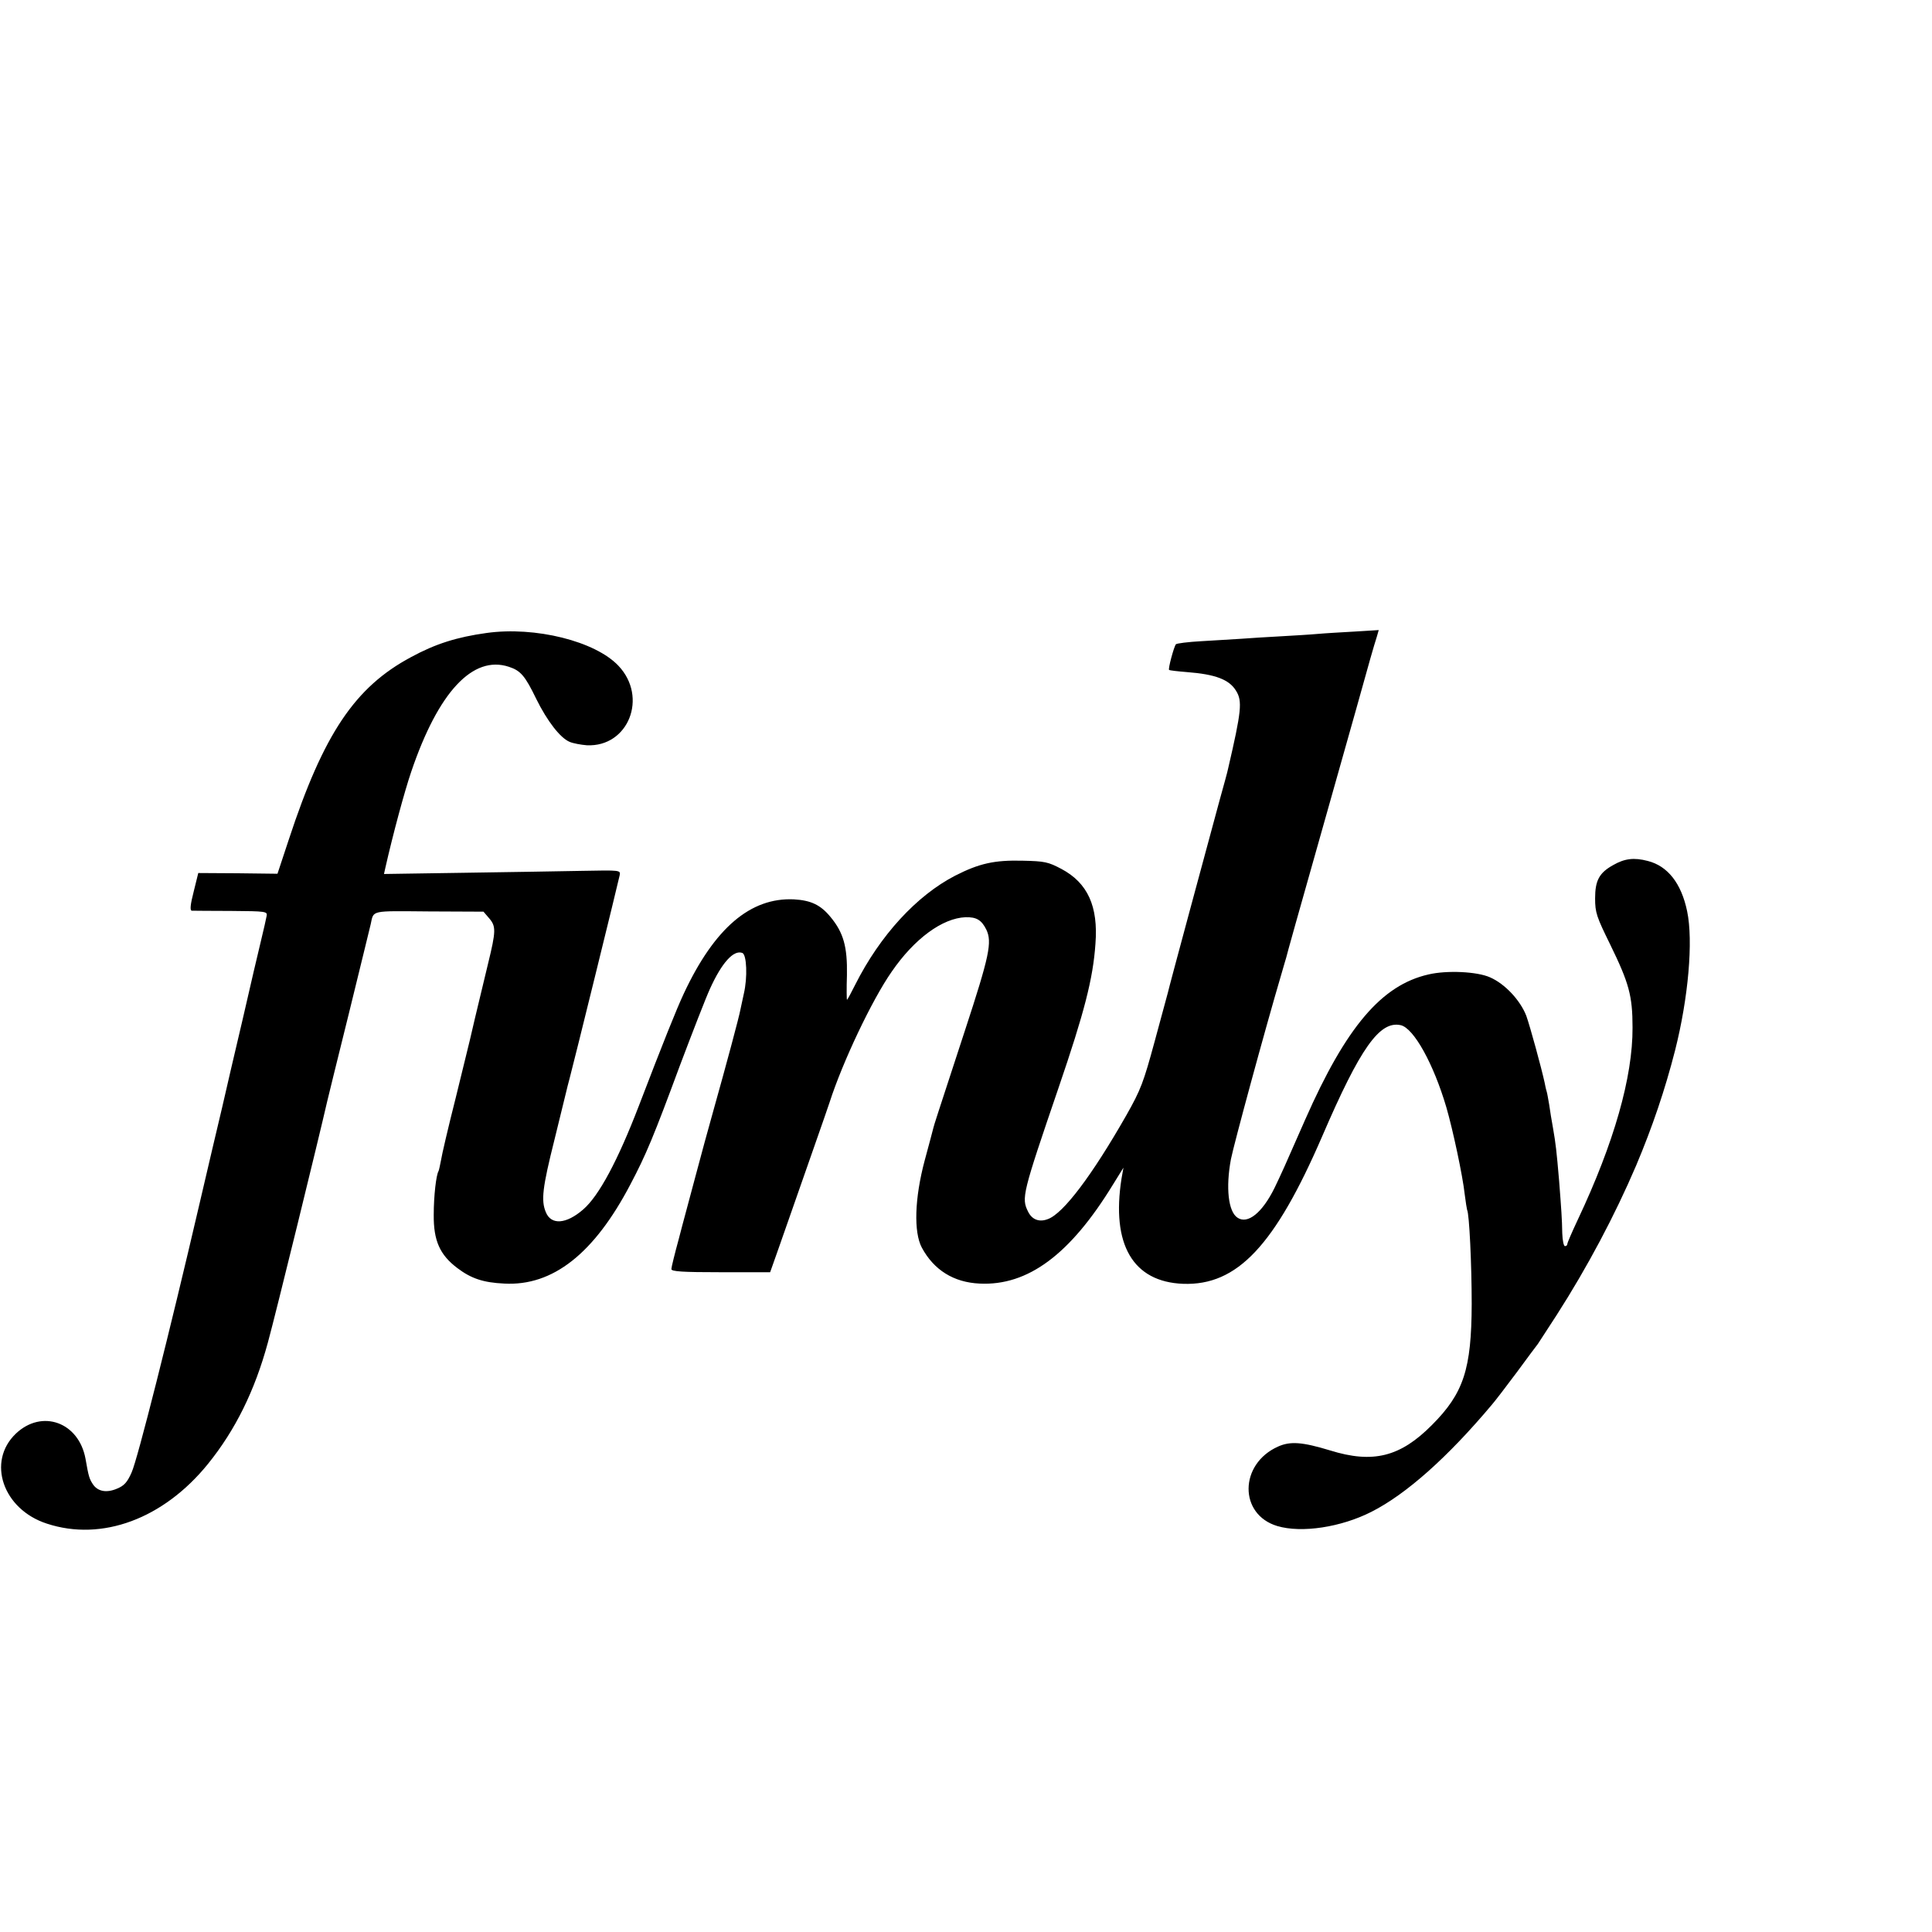 <?xml version="1.0" standalone="no"?>
<!DOCTYPE svg PUBLIC "-//W3C//DTD SVG 20010904//EN"
 "http://www.w3.org/TR/2001/REC-SVG-20010904/DTD/svg10.dtd">
<svg version="1.0" xmlns="http://www.w3.org/2000/svg"
 width="16pt" height="16pt" viewBox="0 0 16 16"
 preserveAspectRatio="xMidYMid meet">
<g transform="translate(0,16) scale(0.002,-0.002)"
fill="#000000" stroke="none">
<path d="M2015 5379 c-123 -17 -212 -45 -313 -100 -232 -124 -362 -317 -506
-755 l-47 -142 -164 2 -164 1 -19 -77 c-14 -54 -16 -78 -8 -79 6 0 79 -1 163
-1 145 -1 151 -2 147 -21 -2 -11 -12 -56 -23 -101 -11 -44 -45 -191 -76 -326
-32 -135 -70 -299 -85 -365 -16 -66 -58 -246 -94 -400 -124 -533 -257 -1060
-281 -1112 -18 -41 -31 -55 -60 -67 -44 -19 -81 -12 -101 19 -14 22 -17 30
-30 105 -28 151 -180 206 -288 104 -122 -116 -54 -314 128 -373 228 -75 483
20 667 247 114 141 194 304 248 502 34 124 212 851 246 1000 2 8 42 173 90
365 47 193 88 358 90 368 13 59 -4 55 241 53 l226 -1 24 -28 c28 -33 28 -52
-5 -187 -49 -203 -71 -296 -75 -315 -3 -11 -29 -120 -59 -241 -31 -122 -58
-238 -61 -259 -4 -20 -8 -40 -10 -44 -10 -16 -20 -103 -20 -181 -1 -107 25
-166 98 -221 57 -43 107 -60 194 -64 201 -11 372 124 522 410 65 123 97 200
205 492 52 138 108 282 125 319 49 108 98 162 134 148 18 -7 22 -101 6 -169
-5 -22 -11 -51 -14 -65 -5 -29 -59 -230 -111 -415 -20 -71 -54 -195 -75 -275
-21 -80 -53 -196 -69 -259 -17 -62 -31 -119 -31 -126 0 -10 46 -13 204 -13
l205 0 11 31 c7 18 38 109 71 202 33 94 80 229 105 300 25 72 52 148 59 170
54 168 176 425 257 541 94 137 210 222 306 226 45 1 66 -11 86 -51 25 -52 13
-109 -89 -420 -122 -373 -126 -385 -130 -401 -2 -8 -18 -69 -36 -135 -42 -157
-46 -297 -12 -361 50 -93 132 -144 239 -149 200 -10 375 120 552 409 l44 71
-8 -45 c-43 -273 47 -428 255 -436 224 -8 380 158 576 611 158 367 238 479
325 460 54 -12 136 -160 189 -340 27 -93 68 -285 76 -360 4 -33 9 -62 10 -65
9 -15 19 -227 19 -390 -1 -269 -33 -369 -165 -501 -131 -132 -244 -160 -421
-105 -115 35 -165 39 -216 16 -161 -72 -163 -281 -3 -329 101 -30 264 -5 390
59 144 73 316 226 499 444 13 15 59 75 103 134 43 59 83 112 87 117 4 6 39 60
78 120 127 198 241 413 329 619 67 159 119 312 161 476 55 217 76 454 50 577
-24 115 -80 187 -163 208 -57 15 -96 10 -143 -17 -58 -32 -75 -64 -75 -138 0
-59 6 -76 62 -190 78 -160 93 -212 93 -345 1 -205 -77 -478 -226 -794 -24 -51
-44 -97 -44 -102 0 -5 -4 -9 -10 -9 -5 0 -10 24 -11 53 -1 60 -4 100 -13 217
-11 128 -14 153 -25 217 -6 32 -13 76 -16 98 -4 22 -8 48 -11 57 -3 9 -6 25
-8 35 -13 60 -60 232 -76 277 -25 64 -88 132 -150 159 -53 24 -179 30 -255 12
-194 -44 -341 -217 -510 -600 -90 -205 -95 -216 -127 -283 -51 -104 -112 -153
-154 -124 -38 25 -49 124 -27 242 12 61 140 533 210 770 9 30 17 60 19 65 2
10 41 150 170 605 41 146 95 337 120 425 53 191 73 261 85 298 l8 28 -97 -6
c-53 -3 -124 -7 -157 -10 -33 -3 -103 -7 -155 -10 -52 -3 -124 -7 -160 -10
-36 -2 -110 -7 -165 -10 -55 -3 -103 -9 -106 -13 -8 -10 -33 -102 -28 -106 2
-2 36 -6 74 -9 118 -9 175 -31 203 -77 27 -43 23 -83 -33 -324 -2 -11 -18 -69
-35 -130 -47 -174 -211 -779 -214 -796 -2 -8 -27 -99 -55 -203 -46 -169 -57
-199 -117 -305 -142 -249 -261 -407 -325 -430 -36 -14 -66 -2 -82 31 -28 56
-24 73 126 512 107 313 143 452 153 597 12 155 -32 252 -141 310 -55 29 -69
32 -160 34 -117 3 -180 -11 -280 -62 -159 -82 -311 -247 -414 -452 -17 -34
-32 -62 -34 -62 -1 0 -2 46 0 103 2 116 -14 175 -68 240 -41 50 -81 69 -152
73 -179 8 -328 -118 -455 -389 -31 -66 -87 -206 -187 -467 -87 -226 -165 -372
-230 -428 -70 -61 -133 -66 -155 -11 -20 48 -14 101 36 300 25 101 47 191 49
200 2 9 8 33 14 55 13 47 201 810 207 840 4 21 2 21 -154 18 -86 -2 -307 -5
-490 -8 l-332 -5 6 27 c31 137 79 315 107 397 112 330 255 483 404 434 49 -16
67 -37 114 -134 45 -91 99 -161 138 -177 14 -6 46 -12 71 -14 172 -8 254 199
131 329 -96 102 -345 164 -546 136z"/>
</g>
</svg>

